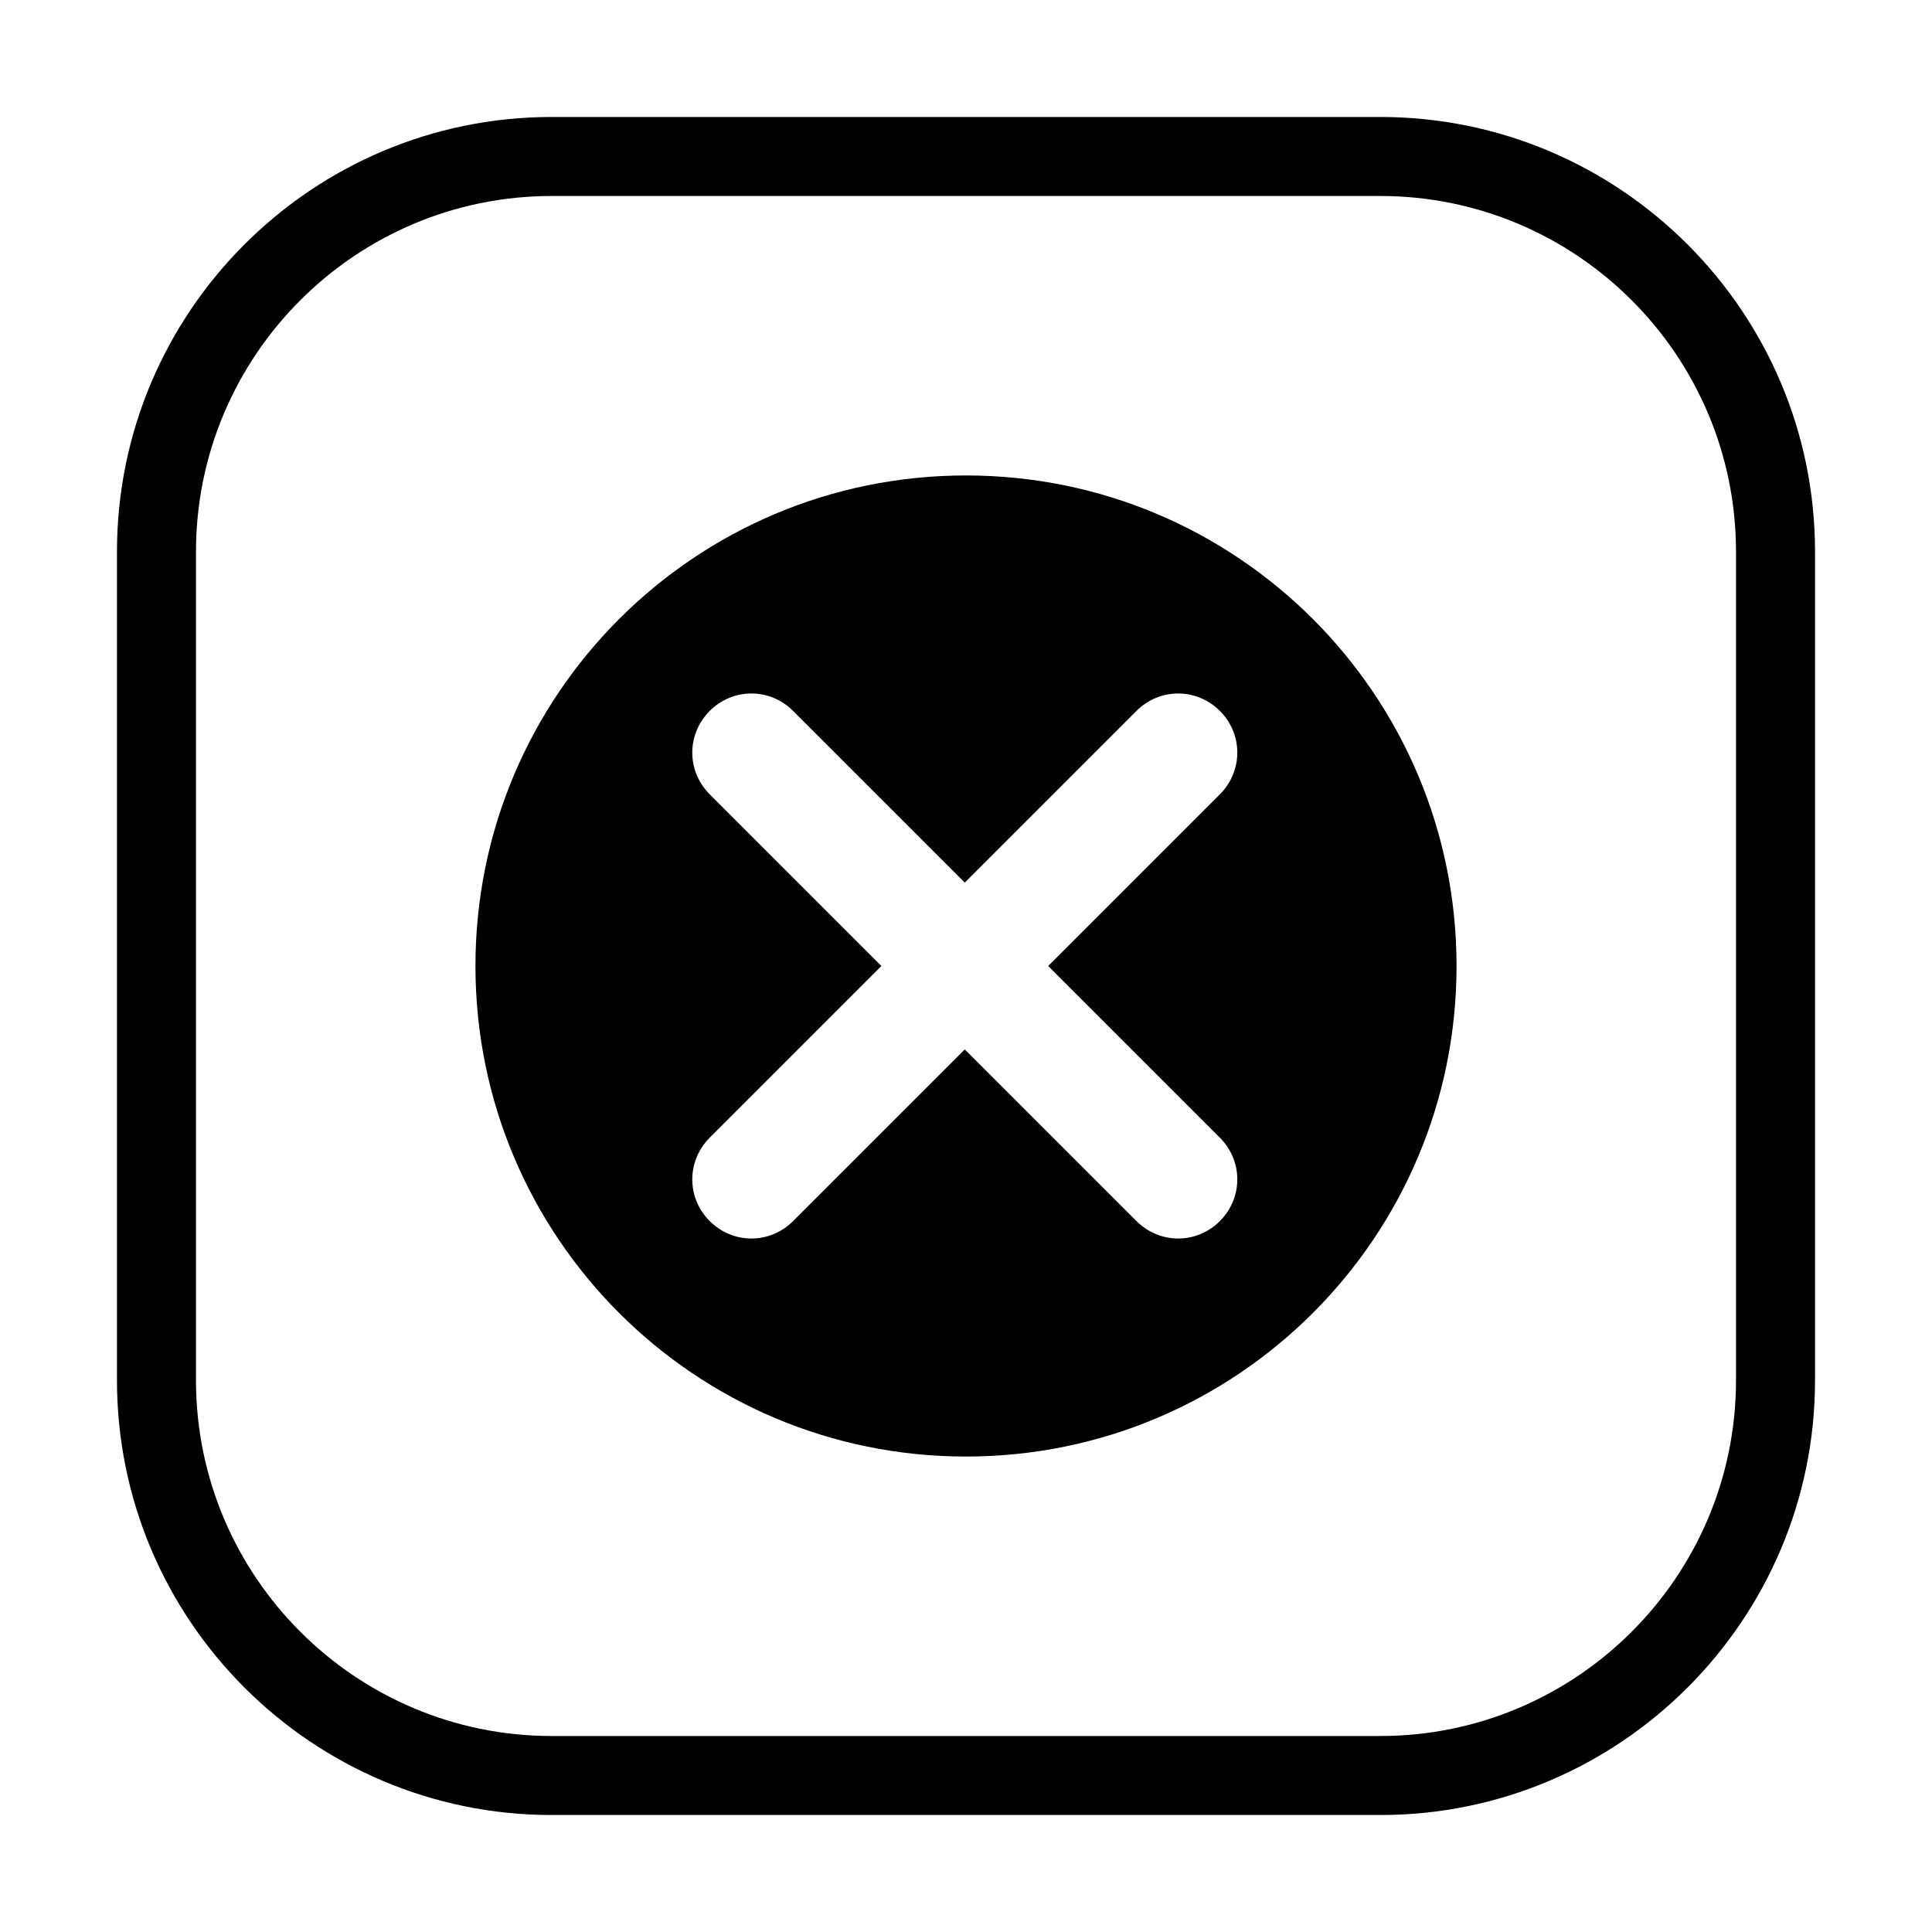 <?xml version="1.0" encoding="UTF-8"?>
<svg id="Layer_1" data-name="Layer 1" xmlns="http://www.w3.org/2000/svg" viewBox="0 0 256 256">
  <defs>
    <style>
      .cls-1 {
        fill: #000;
        stroke-width: 0px;
      }
    </style>
  </defs>
  <path class="cls-1" d="M128,63c-35.92,0-65,29.08-65,65s29.08,65,65,65,65-29.08,65-65-29.08-65-65-65ZM161.64,150.75c3.08,3.08,3.08,7.96,0,11.05-3.08,3.08-7.96,3.08-11.05,0l-22.75-22.75-22.75,22.75c-3.08,3.08-7.96,3.08-11.05,0-3.08-3.08-3.08-7.96,0-11.05l22.75-22.75-22.75-22.75c-3.08-3.08-3.08-7.96,0-11.05,3.08-3.08,7.96-3.08,11.05,0l22.75,22.75,22.75-22.75c3.08-3.08,7.96-3.08,11.05,0,3.08,3.08,3.08,7.96,0,11.05l-22.75,22.75,22.75,22.75Z"/>
  <path class="cls-1" d="M182.9,240.5h-109.8c-31.76,0-57.6-25.84-57.6-57.6v-109.8c0-31.76,25.84-57.6,57.6-57.6h109.8c31.76,0,57.6,25.84,57.6,57.6v109.8c0,31.76-25.84,57.6-57.6,57.6ZM73.1,25.97c-25.99,0-47.13,21.14-47.13,47.13v109.8c0,25.99,21.14,47.13,47.13,47.13h109.8c25.99,0,47.13-21.14,47.13-47.13v-109.8c0-25.99-21.14-47.13-47.13-47.13h-109.8Z"/>
</svg>